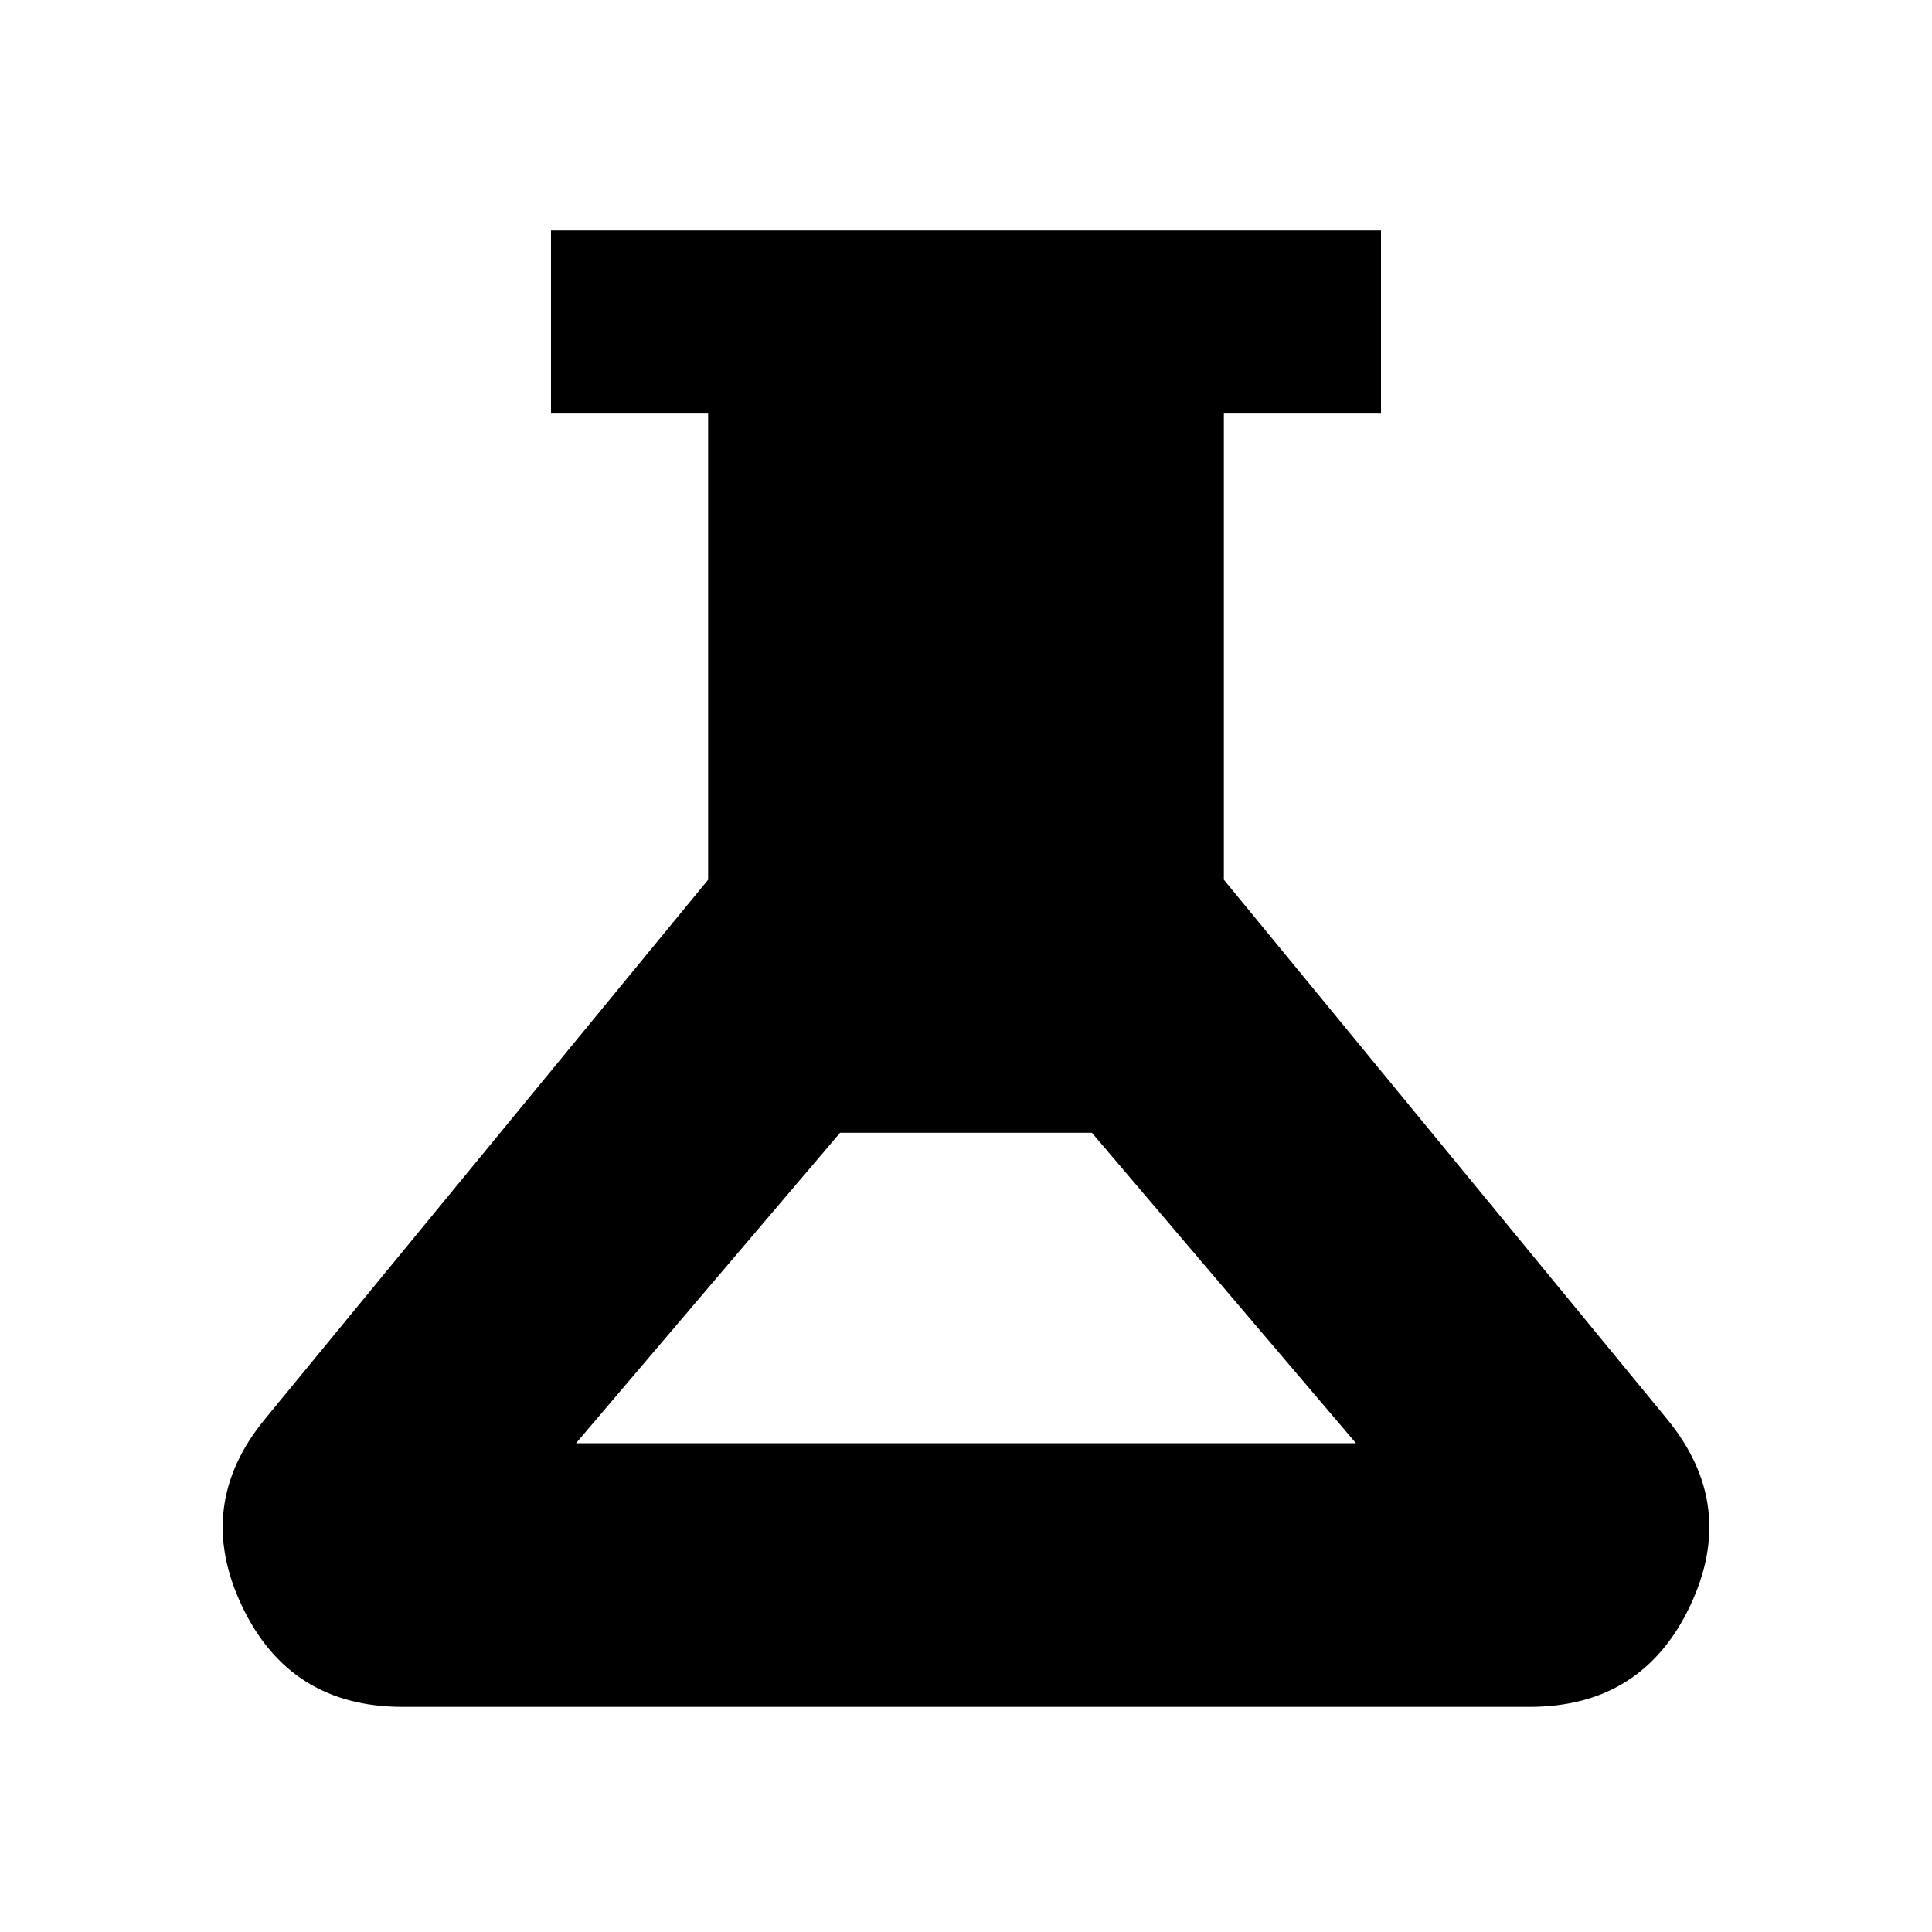 <svg xmlns="http://www.w3.org/2000/svg" height="24" viewBox="0 -960 960 960" width="24"><path d="M200-111.869q-56.022 0-79.794-50.164-23.771-50.163 11.576-92.989L351.869-522.87V-754.5h-78.087v-91h412.436v91h-78.087v231.63l220.087 267.848q35.347 42.826 11.576 92.989-23.772 50.164-79.794 50.164H200Zm86.218-131.001h387.564L542.565-397.13h-125.13L286.218-242.87Z"/></svg>